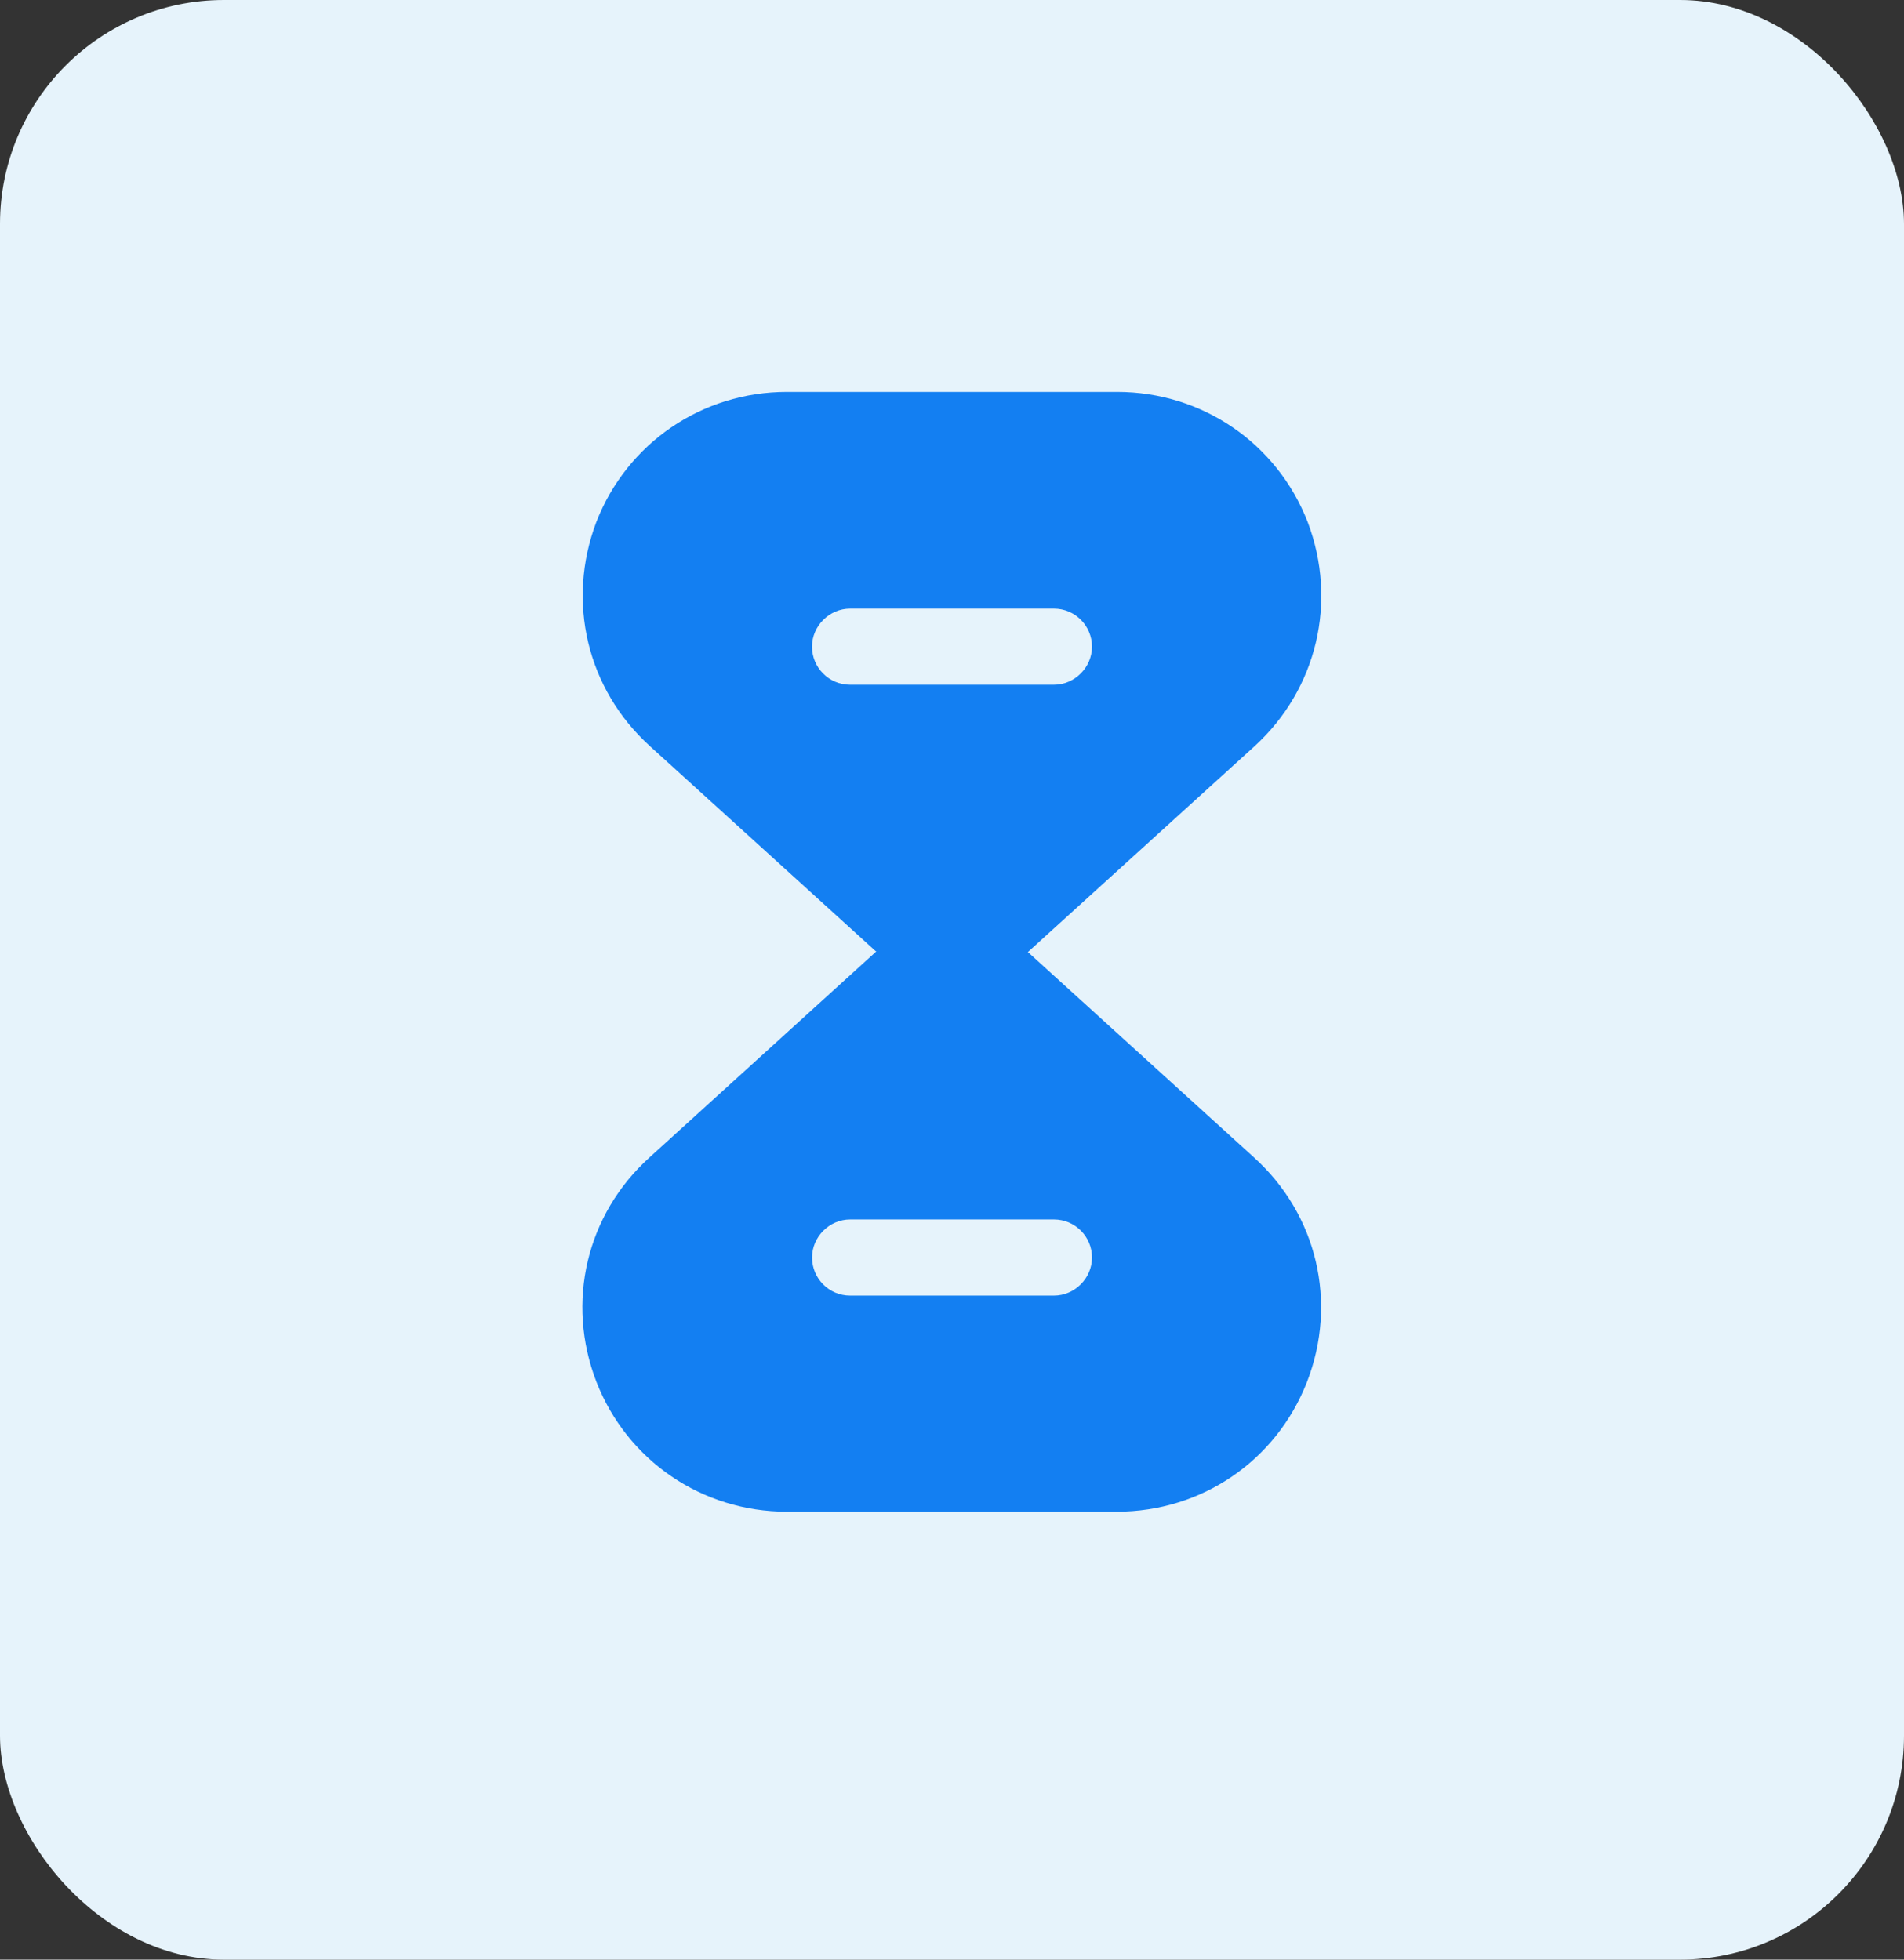 <svg width="34" height="35" viewBox="0 0 34 35" fill="none" xmlns="http://www.w3.org/2000/svg">
<rect x="0" y="0" width="34" height="35" fill="#333333" stroke="none"/>
<rect width="34" height="35" rx="4" fill="#E6F3FB"/>
<path d="M22.39 20.67L18.351 17H15.64L11.601 20.67C10.47 21.69 10.101 23.26 10.65 24.68C11.2 26.09 12.54 27 14.05 27H19.941C21.46 27 22.791 26.09 23.34 24.68C23.89 23.26 23.52 21.69 22.39 20.67ZM18.82 23.14H15.181C14.8 23.14 14.501 22.83 14.501 22.46C14.501 22.09 14.81 21.78 15.181 21.78H18.82C19.201 21.78 19.5 22.09 19.5 22.46C19.5 22.83 19.191 23.14 18.82 23.14Z" fill="#137FF2"/>
<path d="M23.35 9.32C22.8 7.91 21.46 7 19.95 7H14.05C12.54 7 11.2 7.91 10.65 9.32C10.11 10.74 10.48 12.31 11.61 13.33L15.65 17H18.36L22.4 13.33C23.52 12.31 23.89 10.74 23.35 9.32ZM18.82 12.23H15.18C14.8 12.23 14.5 11.92 14.5 11.55C14.5 11.18 14.81 10.87 15.18 10.87H18.82C19.2 10.87 19.5 11.18 19.5 11.55C19.5 11.92 19.19 12.23 18.82 12.23Z" fill="#137FF2"/>
</svg>
